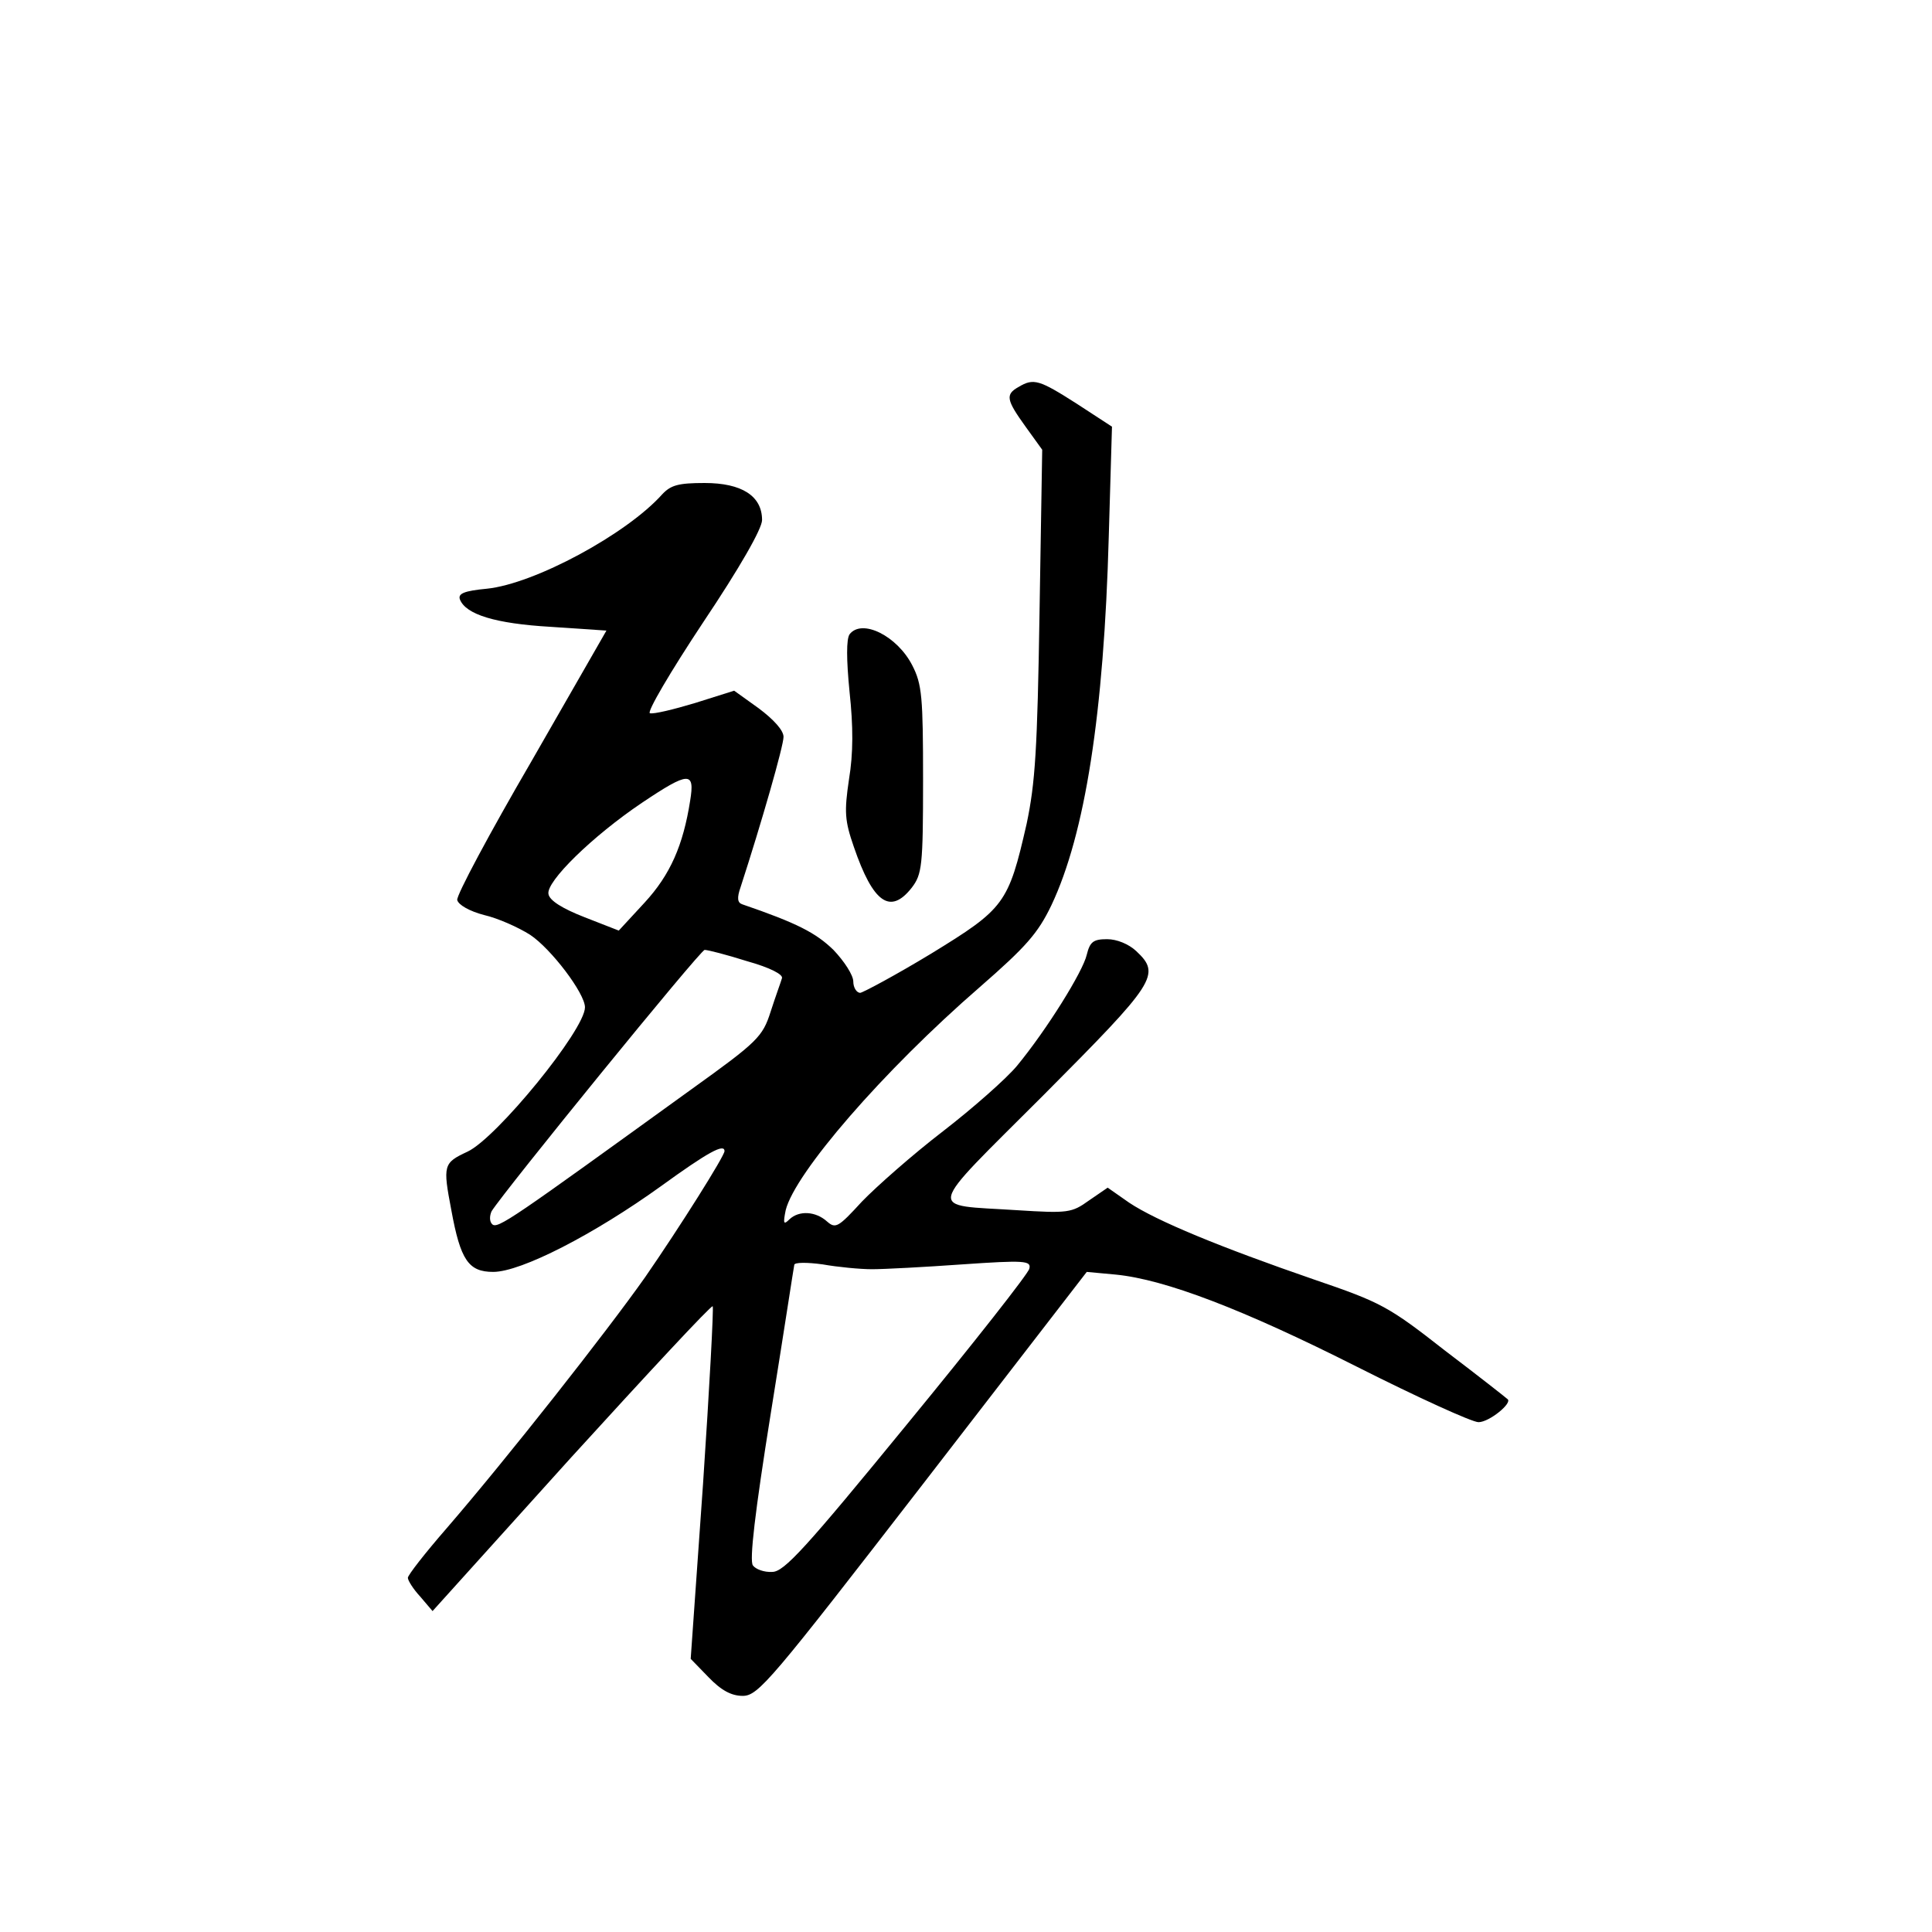 <?xml version="1.0" standalone="no"?>
<!DOCTYPE svg PUBLIC "-//W3C//DTD SVG 20010904//EN"
 "http://www.w3.org/TR/2001/REC-SVG-20010904/DTD/svg10.dtd">
<svg version="1.0" xmlns="http://www.w3.org/2000/svg"
 width="360pt" height="360pt" viewBox="0 0 360 360"
 preserveAspectRatio="xMidYMid meet">
<g transform="translate(0,360) scale(0.1,-0.1)"
fill="#000000" stroke="none">
<path d="M1898 2879 c-25 -14 -23 -24 13 -74 l31 -43 -5 -304 c-4 -255 -8
-317 -24 -393 -34 -149 -41 -158 -178 -242 -66 -40 -126 -72 -132 -73 -7 0
-13 10 -13 21 0 12 -17 38 -37 59 -33 32 -68 50 -170 85 -9 3 -10 12 -3 32 39
120 80 263 80 280 0 12 -18 32 -46 53 l-46 33 -73 -23 c-40 -12 -77 -21 -84
-19 -6 2 38 77 99 169 69 103 110 175 110 191 0 45 -38 69 -107 69 -49 0 -63
-4 -79 -21 -66 -74 -238 -167 -327 -176 -42 -4 -54 -9 -50 -20 11 -28 66 -45
169 -51 l104 -7 -140 -244 c-78 -134 -140 -250 -138 -258 2 -9 23 -21 50 -28
26 -6 64 -23 86 -37 39 -26 102 -109 102 -135 0 -42 -165 -244 -219 -269 -45
-21 -46 -25 -30 -109 17 -93 32 -115 78 -115 52 0 188 70 313 160 87 63 118
80 118 65 0 -9 -83 -141 -148 -235 -72 -102 -256 -336 -370 -468 -40 -46 -72
-87 -72 -92 0 -5 10 -21 23 -35 l23 -27 258 286 c143 157 261 284 264 282 2
-3 -6 -152 -18 -331 l-23 -326 33 -34 c24 -25 43 -35 64 -35 29 0 53 29 336
395 l305 395 54 -5 c92 -9 238 -65 450 -172 113 -57 214 -103 226 -103 20 0
64 36 54 43 -2 2 -54 43 -116 90 -106 83 -119 90 -245 133 -174 60 -293 109
-344 143 l-40 28 -35 -24 c-32 -23 -39 -24 -134 -18 -169 11 -174 -9 49 214
210 211 220 225 173 269 -14 13 -36 22 -54 22 -26 0 -32 -5 -38 -29 -7 -31
-74 -139 -130 -207 -19 -23 -81 -78 -138 -122 -56 -43 -124 -103 -151 -131
-44 -48 -49 -51 -65 -37 -21 19 -52 21 -70 4 -11 -11 -12 -8 -7 17 17 69 181
259 362 416 86 75 108 100 133 152 63 133 98 358 107 687 l6 205 -66 43 c-69
44 -80 48 -108 31z m-612 -771 c-13 -83 -37 -138 -85 -190 l-48 -52 -64 25
c-41 16 -65 31 -67 43 -5 23 82 108 174 170 88 59 99 59 90 4z m106 -299 c43
-12 68 -25 65 -32 -2 -7 -12 -34 -21 -62 -15 -47 -24 -56 -148 -145 -335 -242
-361 -261 -371 -251 -5 5 -5 15 -1 24 23 37 389 487 397 487 6 0 41 -9 79 -21z
m233 -574 c22 0 98 4 168 9 116 8 129 7 125 -8 -1 -8 -104 -139 -228 -290
-189 -231 -229 -275 -251 -275 -15 -1 -31 5 -36 12 -7 8 4 101 33 282 24 149
43 274 44 278 0 5 24 5 53 1 28 -5 70 -9 92 -9z"/>
<path d="M1583 2418 c-6 -9 -6 -46 0 -107 7 -65 7 -115 -1 -163 -9 -61 -8 -77
9 -126 36 -105 68 -127 108 -76 19 25 21 40 21 201 0 154 -2 178 -20 213 -28
55 -94 88 -117 58z"/>
</g>
</svg>
